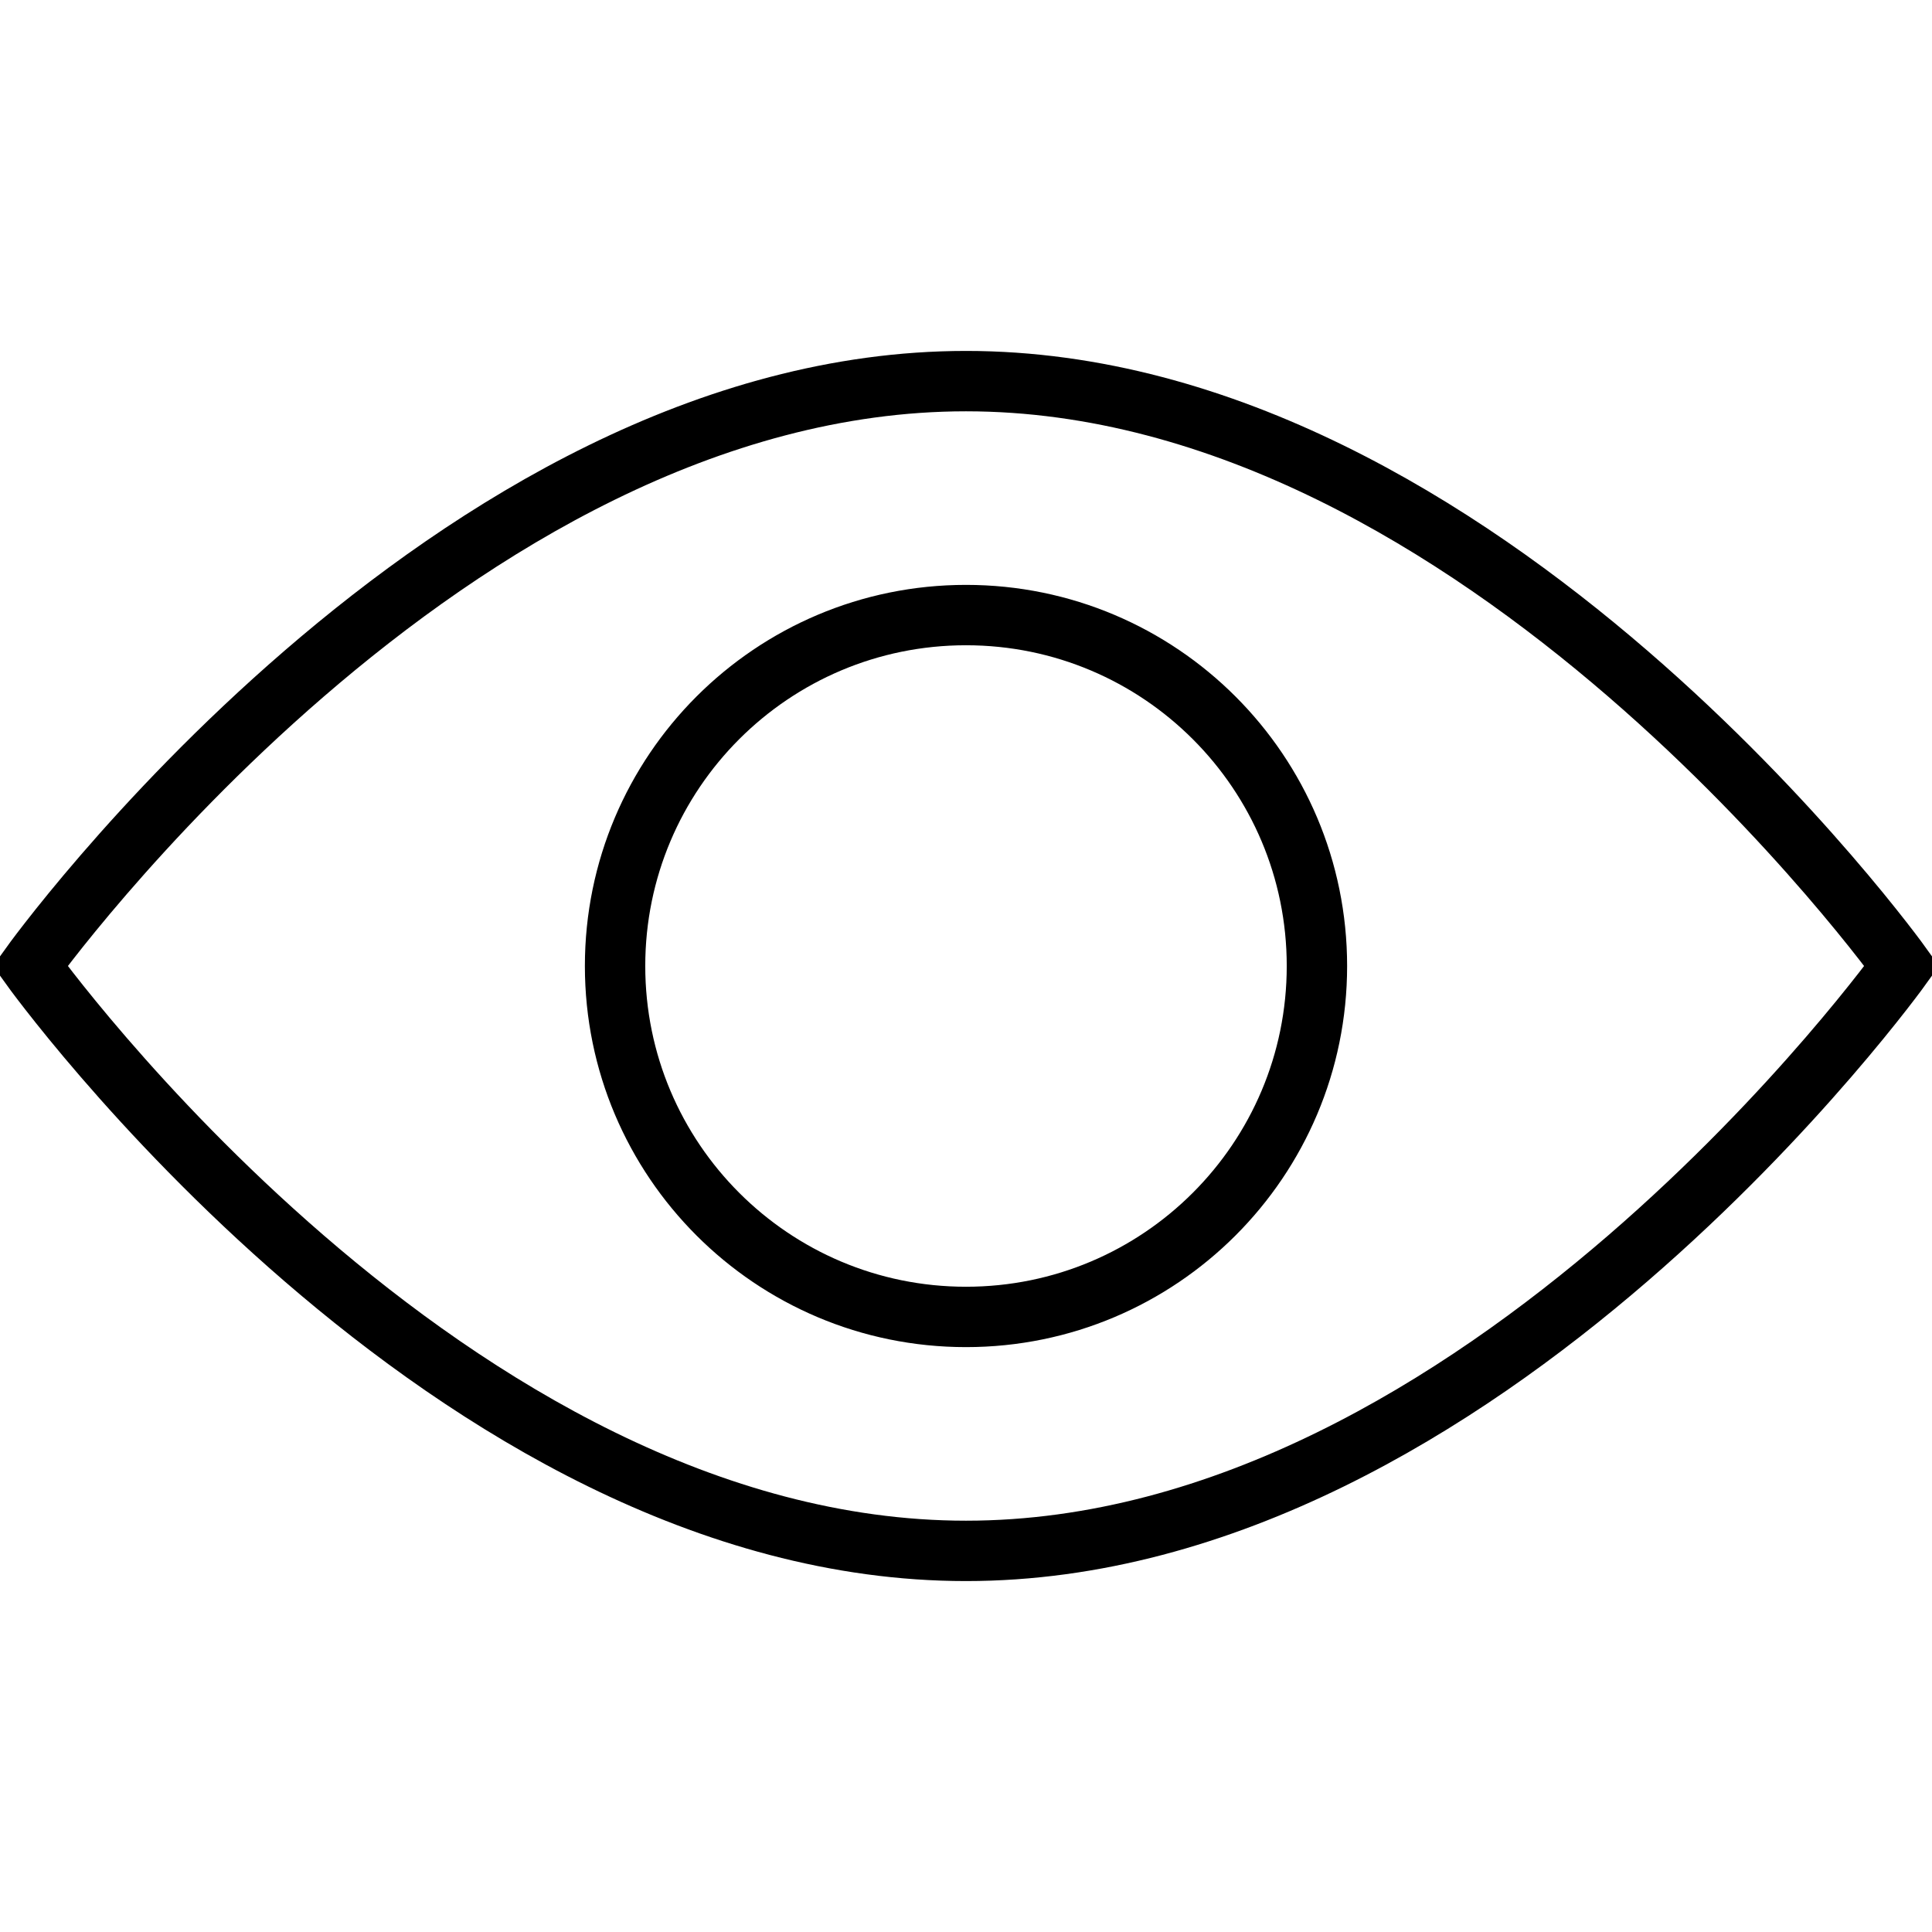 <?xml version="1.0" ?><!DOCTYPE svg  PUBLIC '-//W3C//DTD SVG 1.1//EN'  'http://www.w3.org/Graphics/SVG/1.1/DTD/svg11.dtd'>
<svg height="64px"  style="enable-background:new 0 0 64 64;" version="1.1" viewBox="0 0 64 64" width="64px" xml:space="preserve"
    xmlns="http://www.w3.org/2000/svg"
    xmlns:xlink="http://www.w3.org/1999/xlink">
    <g>
        <g>
            <path d="M32,12.625C14.878,12.625,1,32,1,32    s13.878,19.375,31,19.375S63,32,63,32S49.122,12.625,32,12.625z M32,43.625c-6.421,0-11.625-5.204-11.625-11.625    S25.579,20.375,32,20.375S43.625,25.579,43.625,32S38.421,43.625,32,43.625z" style="fill:none;stroke:#000000;stroke-width:2;stroke-miterlimit:10;"/>
        </g>
    </g>
</svg>